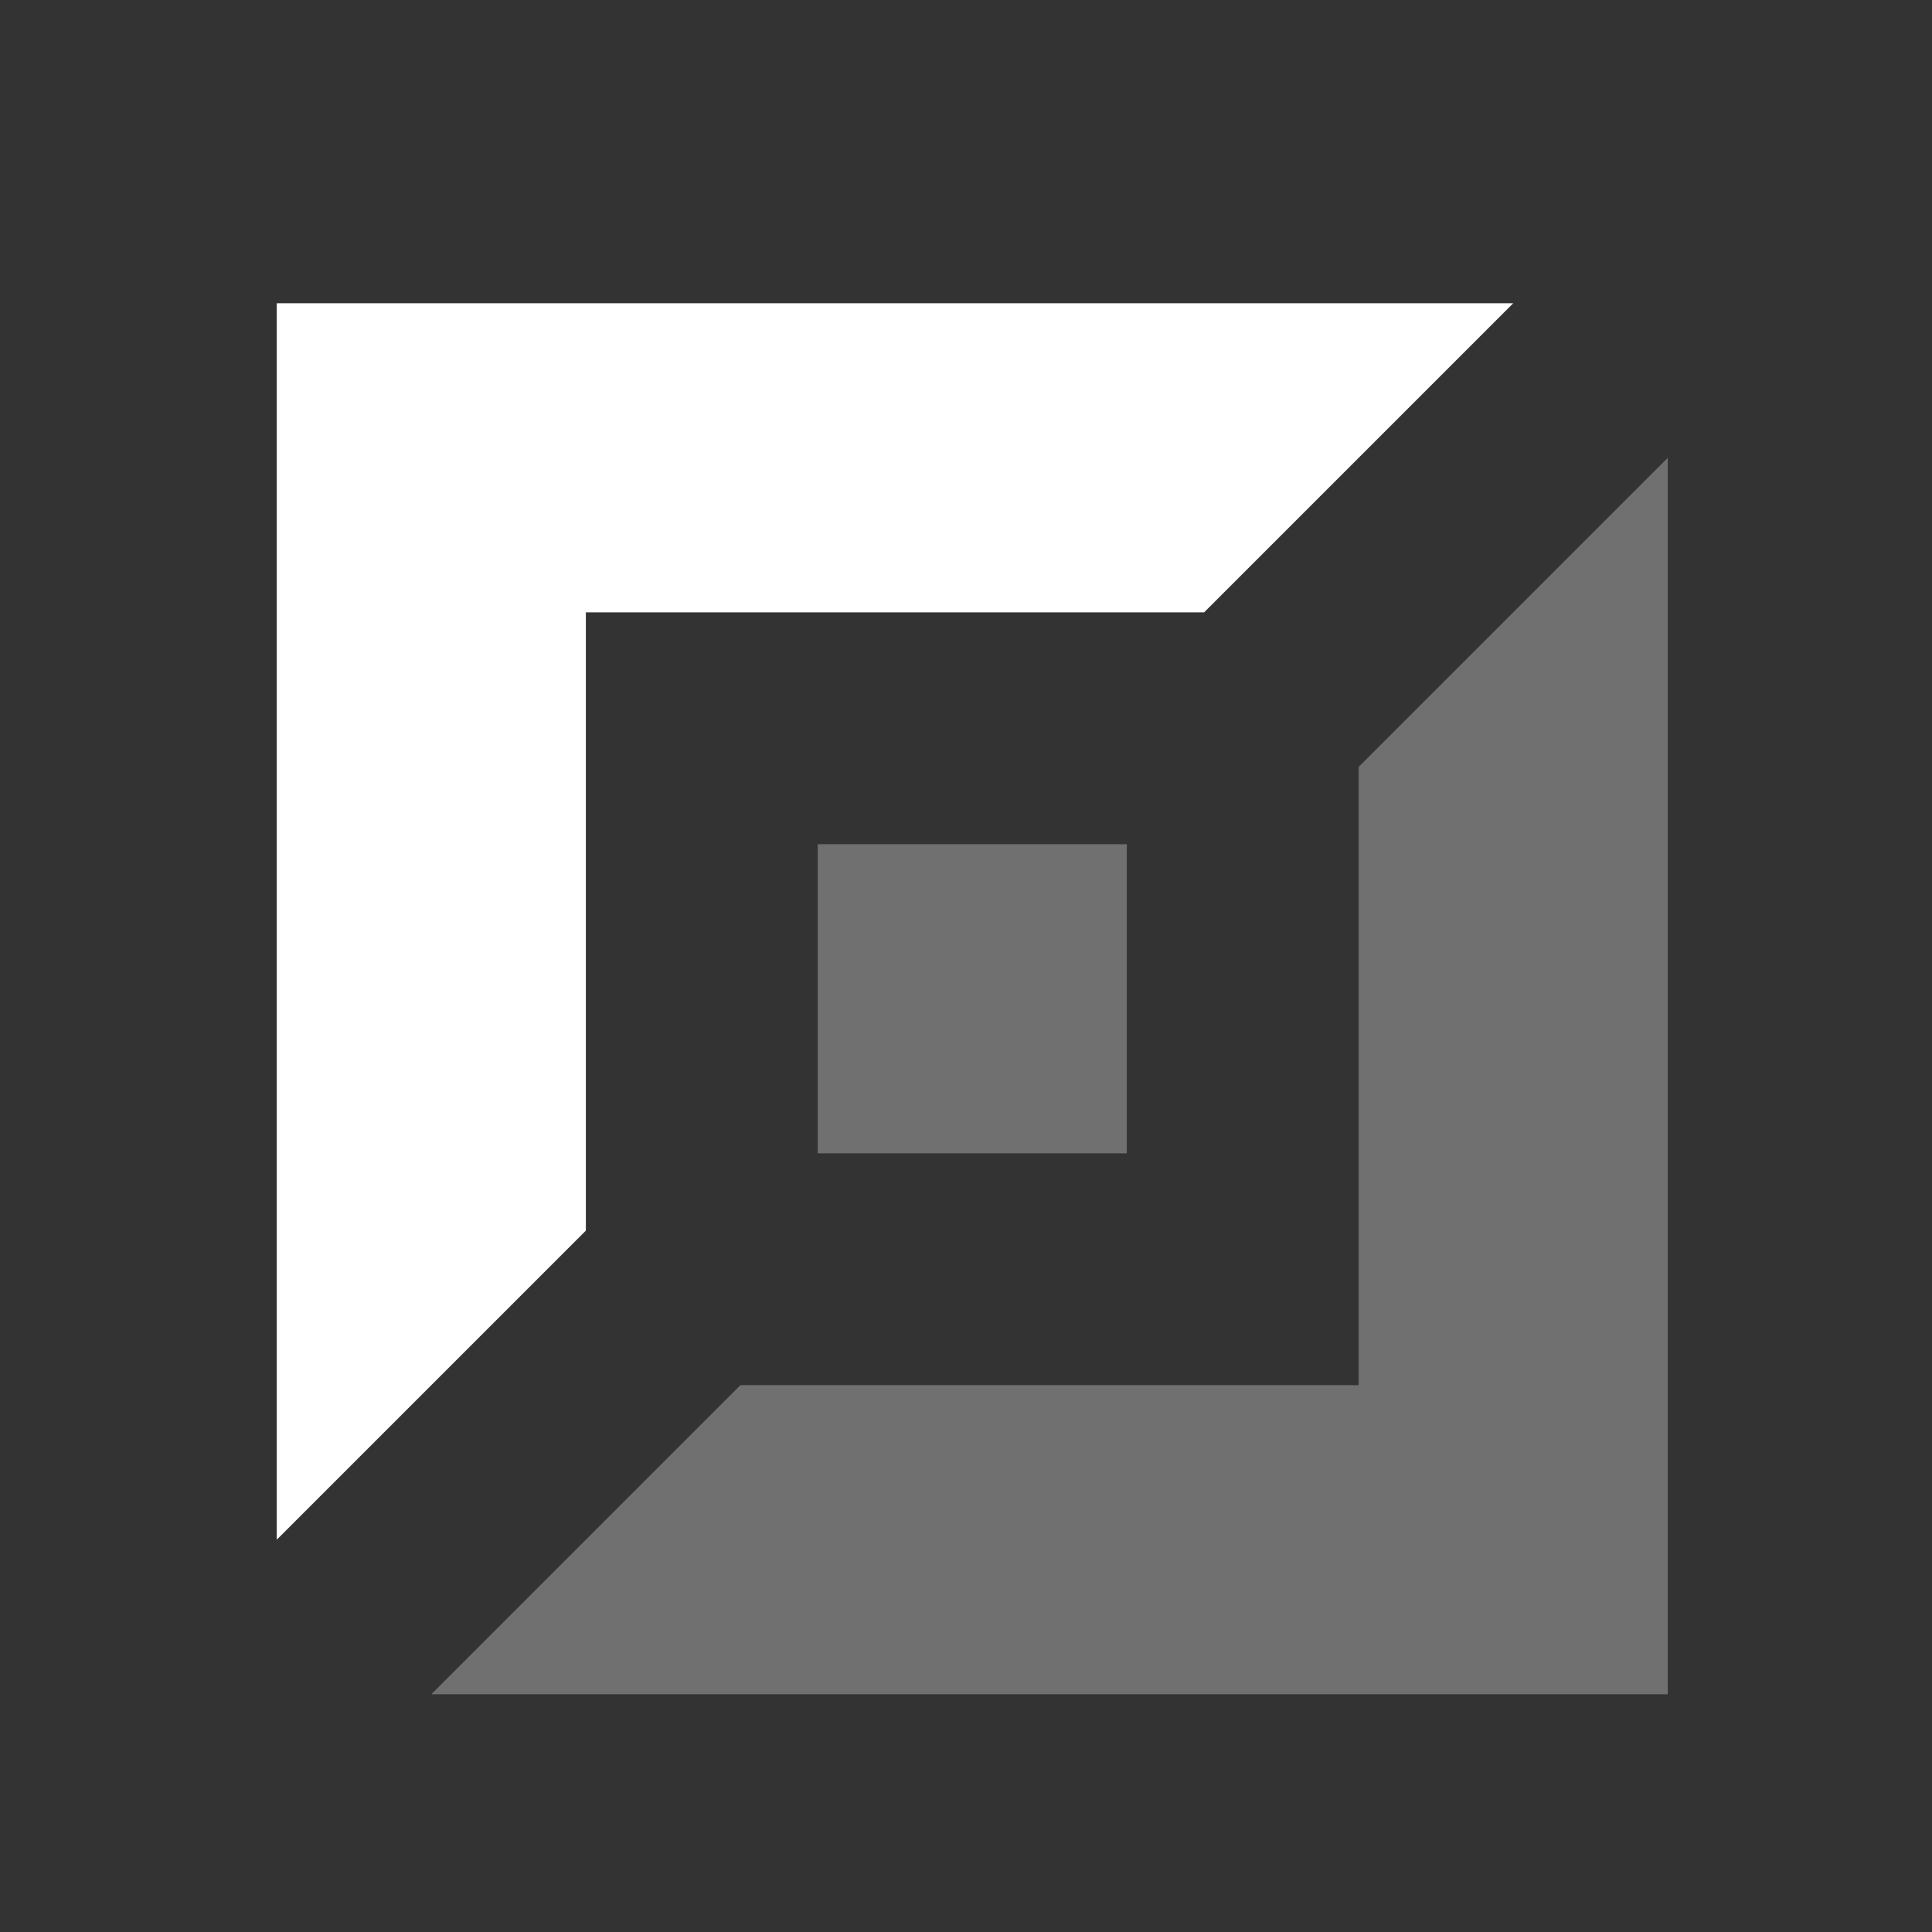 <svg width="25" height="25" viewBox="0 0 25 25" fill="none" xmlns="http://www.w3.org/2000/svg">
<rect x="0" y="0" width="25" height="25" fill="#333333" stroke="none"/>
<path d="M19.581 3.924L15.581 7.924H7.581V15.924L3.581 19.924V3.924H19.581Z" fill="white"/>
<path opacity="0.3" d="M5.581 21.924L9.581 17.924H17.581V9.924L21.581 5.924L21.581 21.924L5.581 21.924Z" fill="white"/>
<path opacity="0.3" d="M10.581 10.924H14.581V14.924H10.581V10.924Z" fill="white"/>
</svg>
